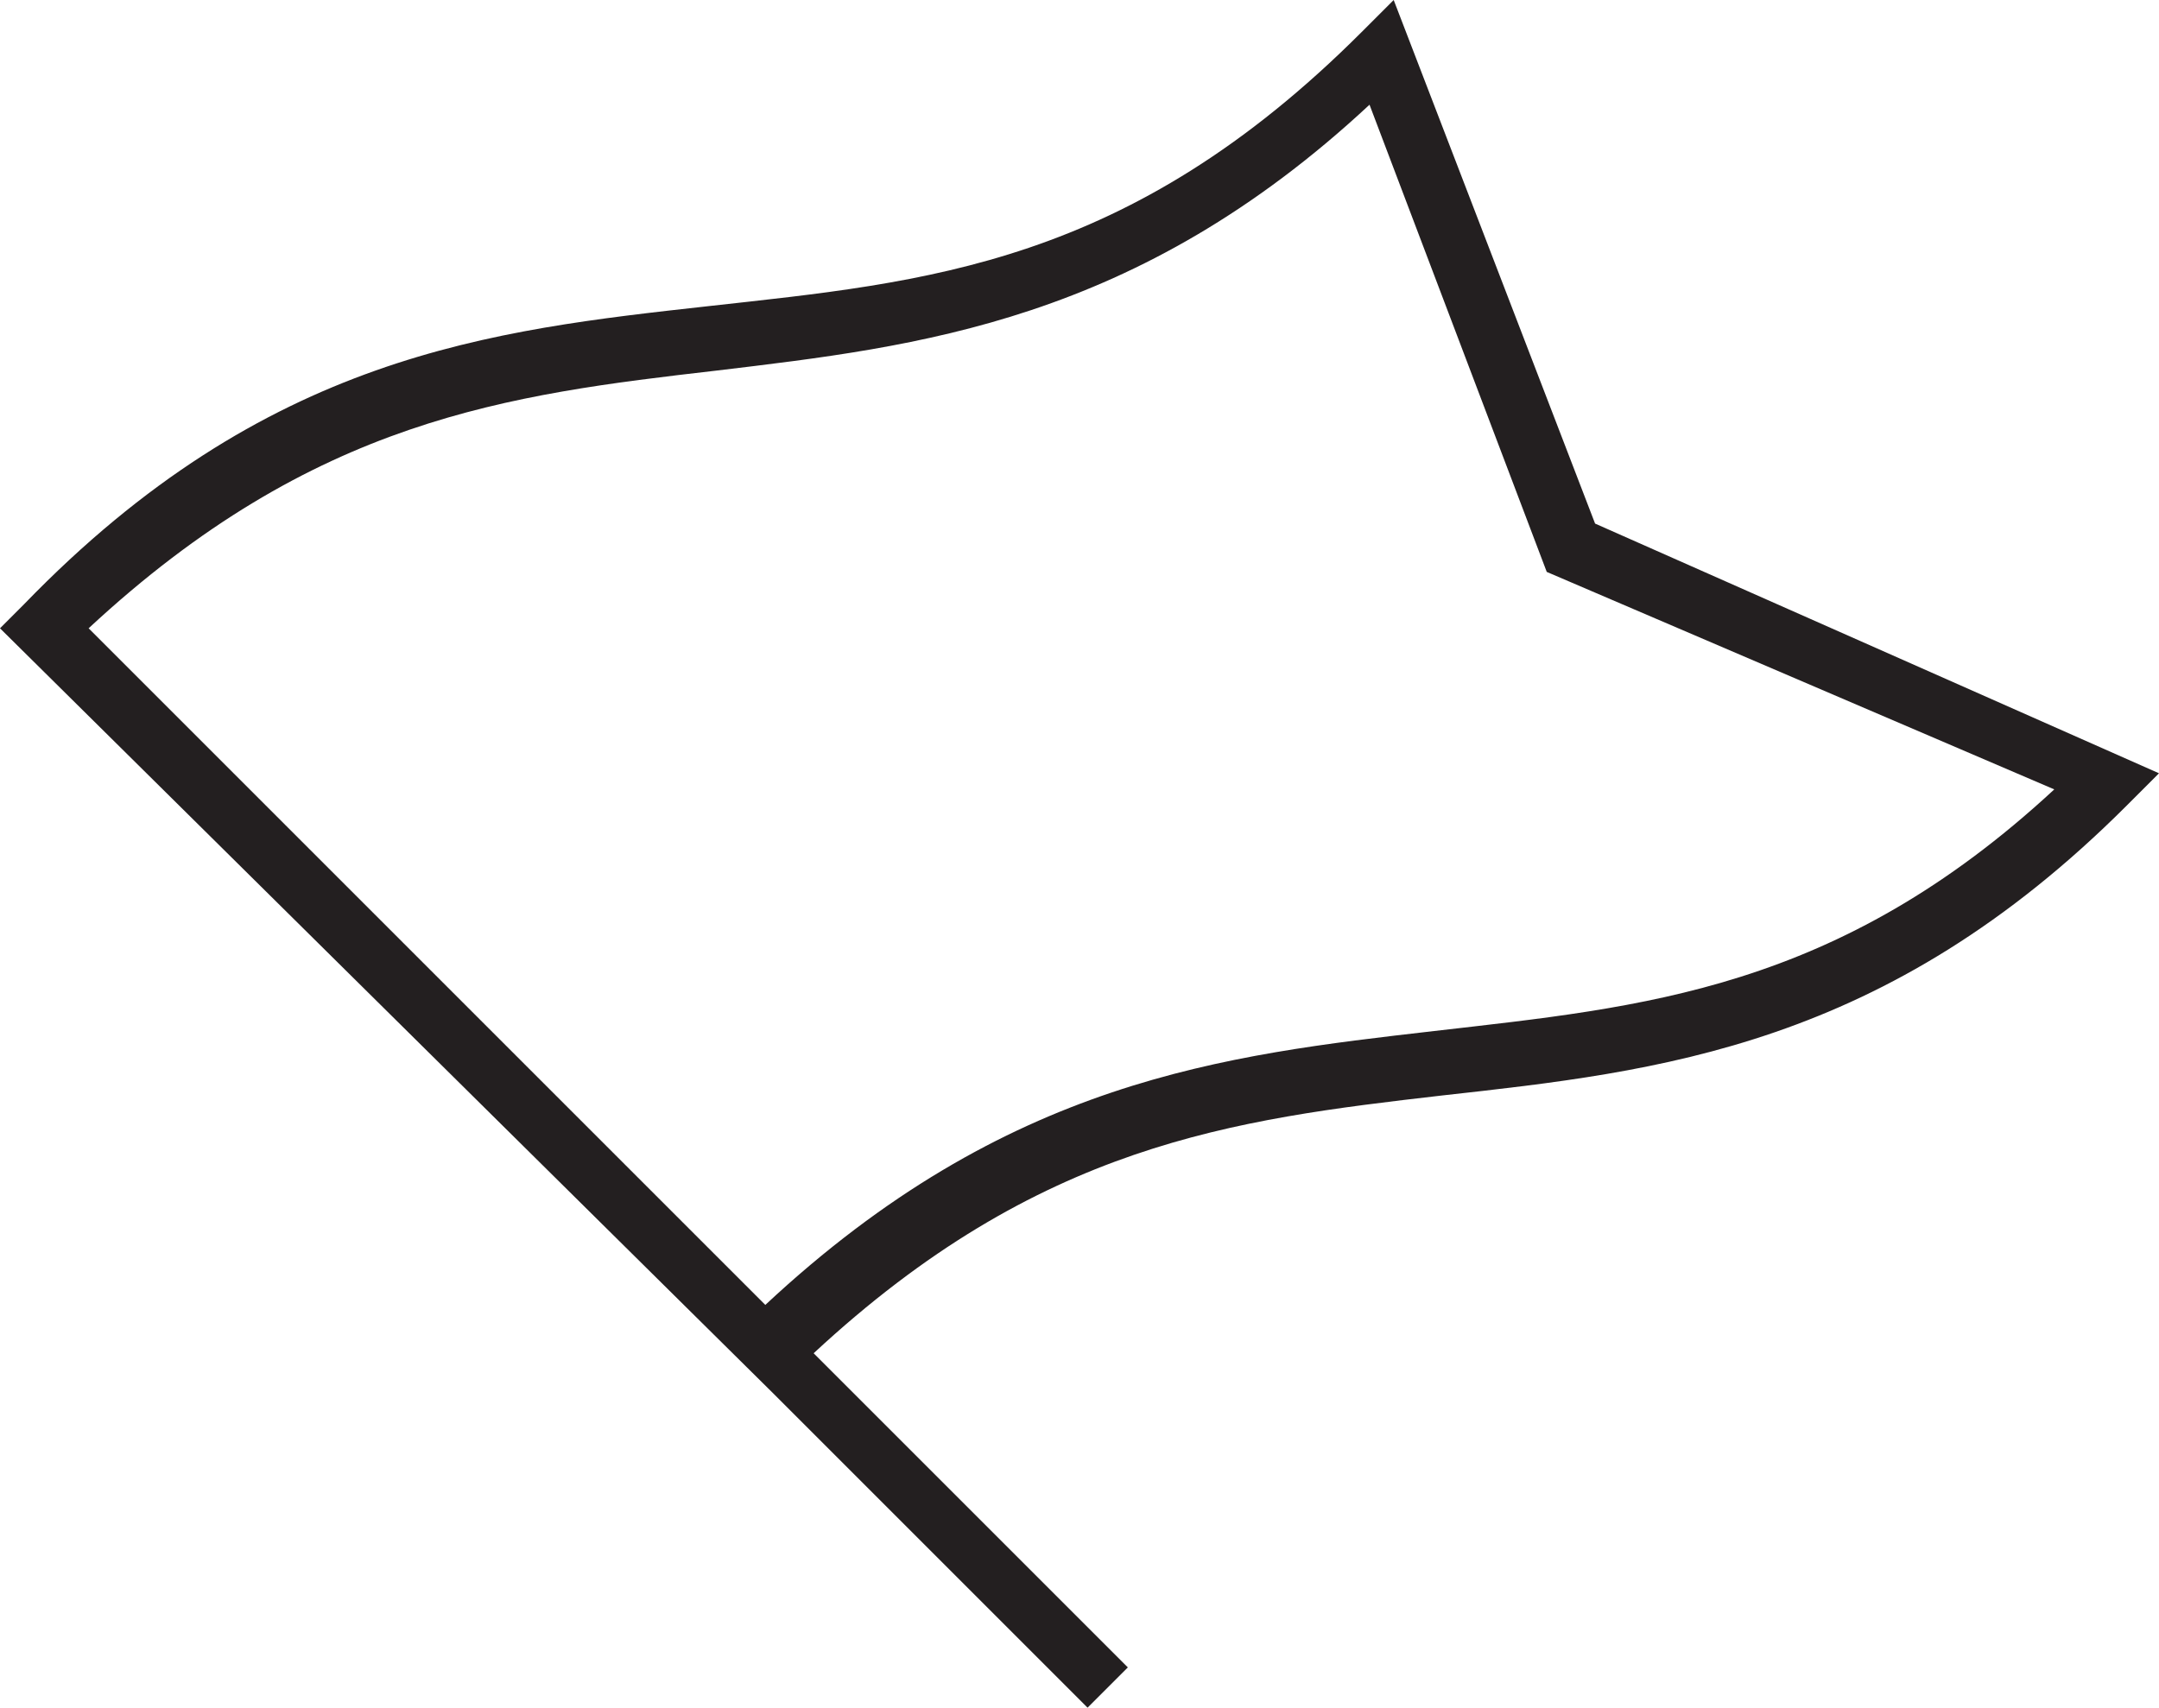 <?xml version="1.0" encoding="utf-8"?>
<!-- Generator: Adobe Illustrator 25.3.1, SVG Export Plug-In . SVG Version: 6.00 Build 0)  -->
<svg version="1.1" id="Layer_1" xmlns="http://www.w3.org/2000/svg" xmlns:xlink="http://www.w3.org/1999/xlink" x="0px" y="0px"
	 viewBox="0 0 26.8 21.2" style="enable-background:new 0 0 26.8 21.2;" xml:space="preserve">
<style type="text/css">
	.st0{fill:#231F20;}
</style>
<path class="st0" d="M19.8,6.5L17.3,0l-0.4,0.4C14,3.3,11.5,3.5,8.8,3.8C6.1,4.1,3.3,4.4,0.3,7.5L0,7.8l9.6,9.5l0,0l3.9,3.9l0.5-0.5
	l-3.9-3.9c2.8-2.6,5.2-2.9,7.8-3.2c2.7-0.3,5.5-0.6,8.5-3.6l0.4-0.4L19.8,6.5z M17.8,12.8c-2.6,0.3-5.3,0.6-8.3,3.4L1.1,7.8
	c2.8-2.6,5.2-2.9,7.8-3.2C11.4,4.3,14.1,4,17,1.3l2.2,5.8l6.3,2.7C22.8,12.3,20.4,12.5,17.8,12.8z"/>
</svg>
